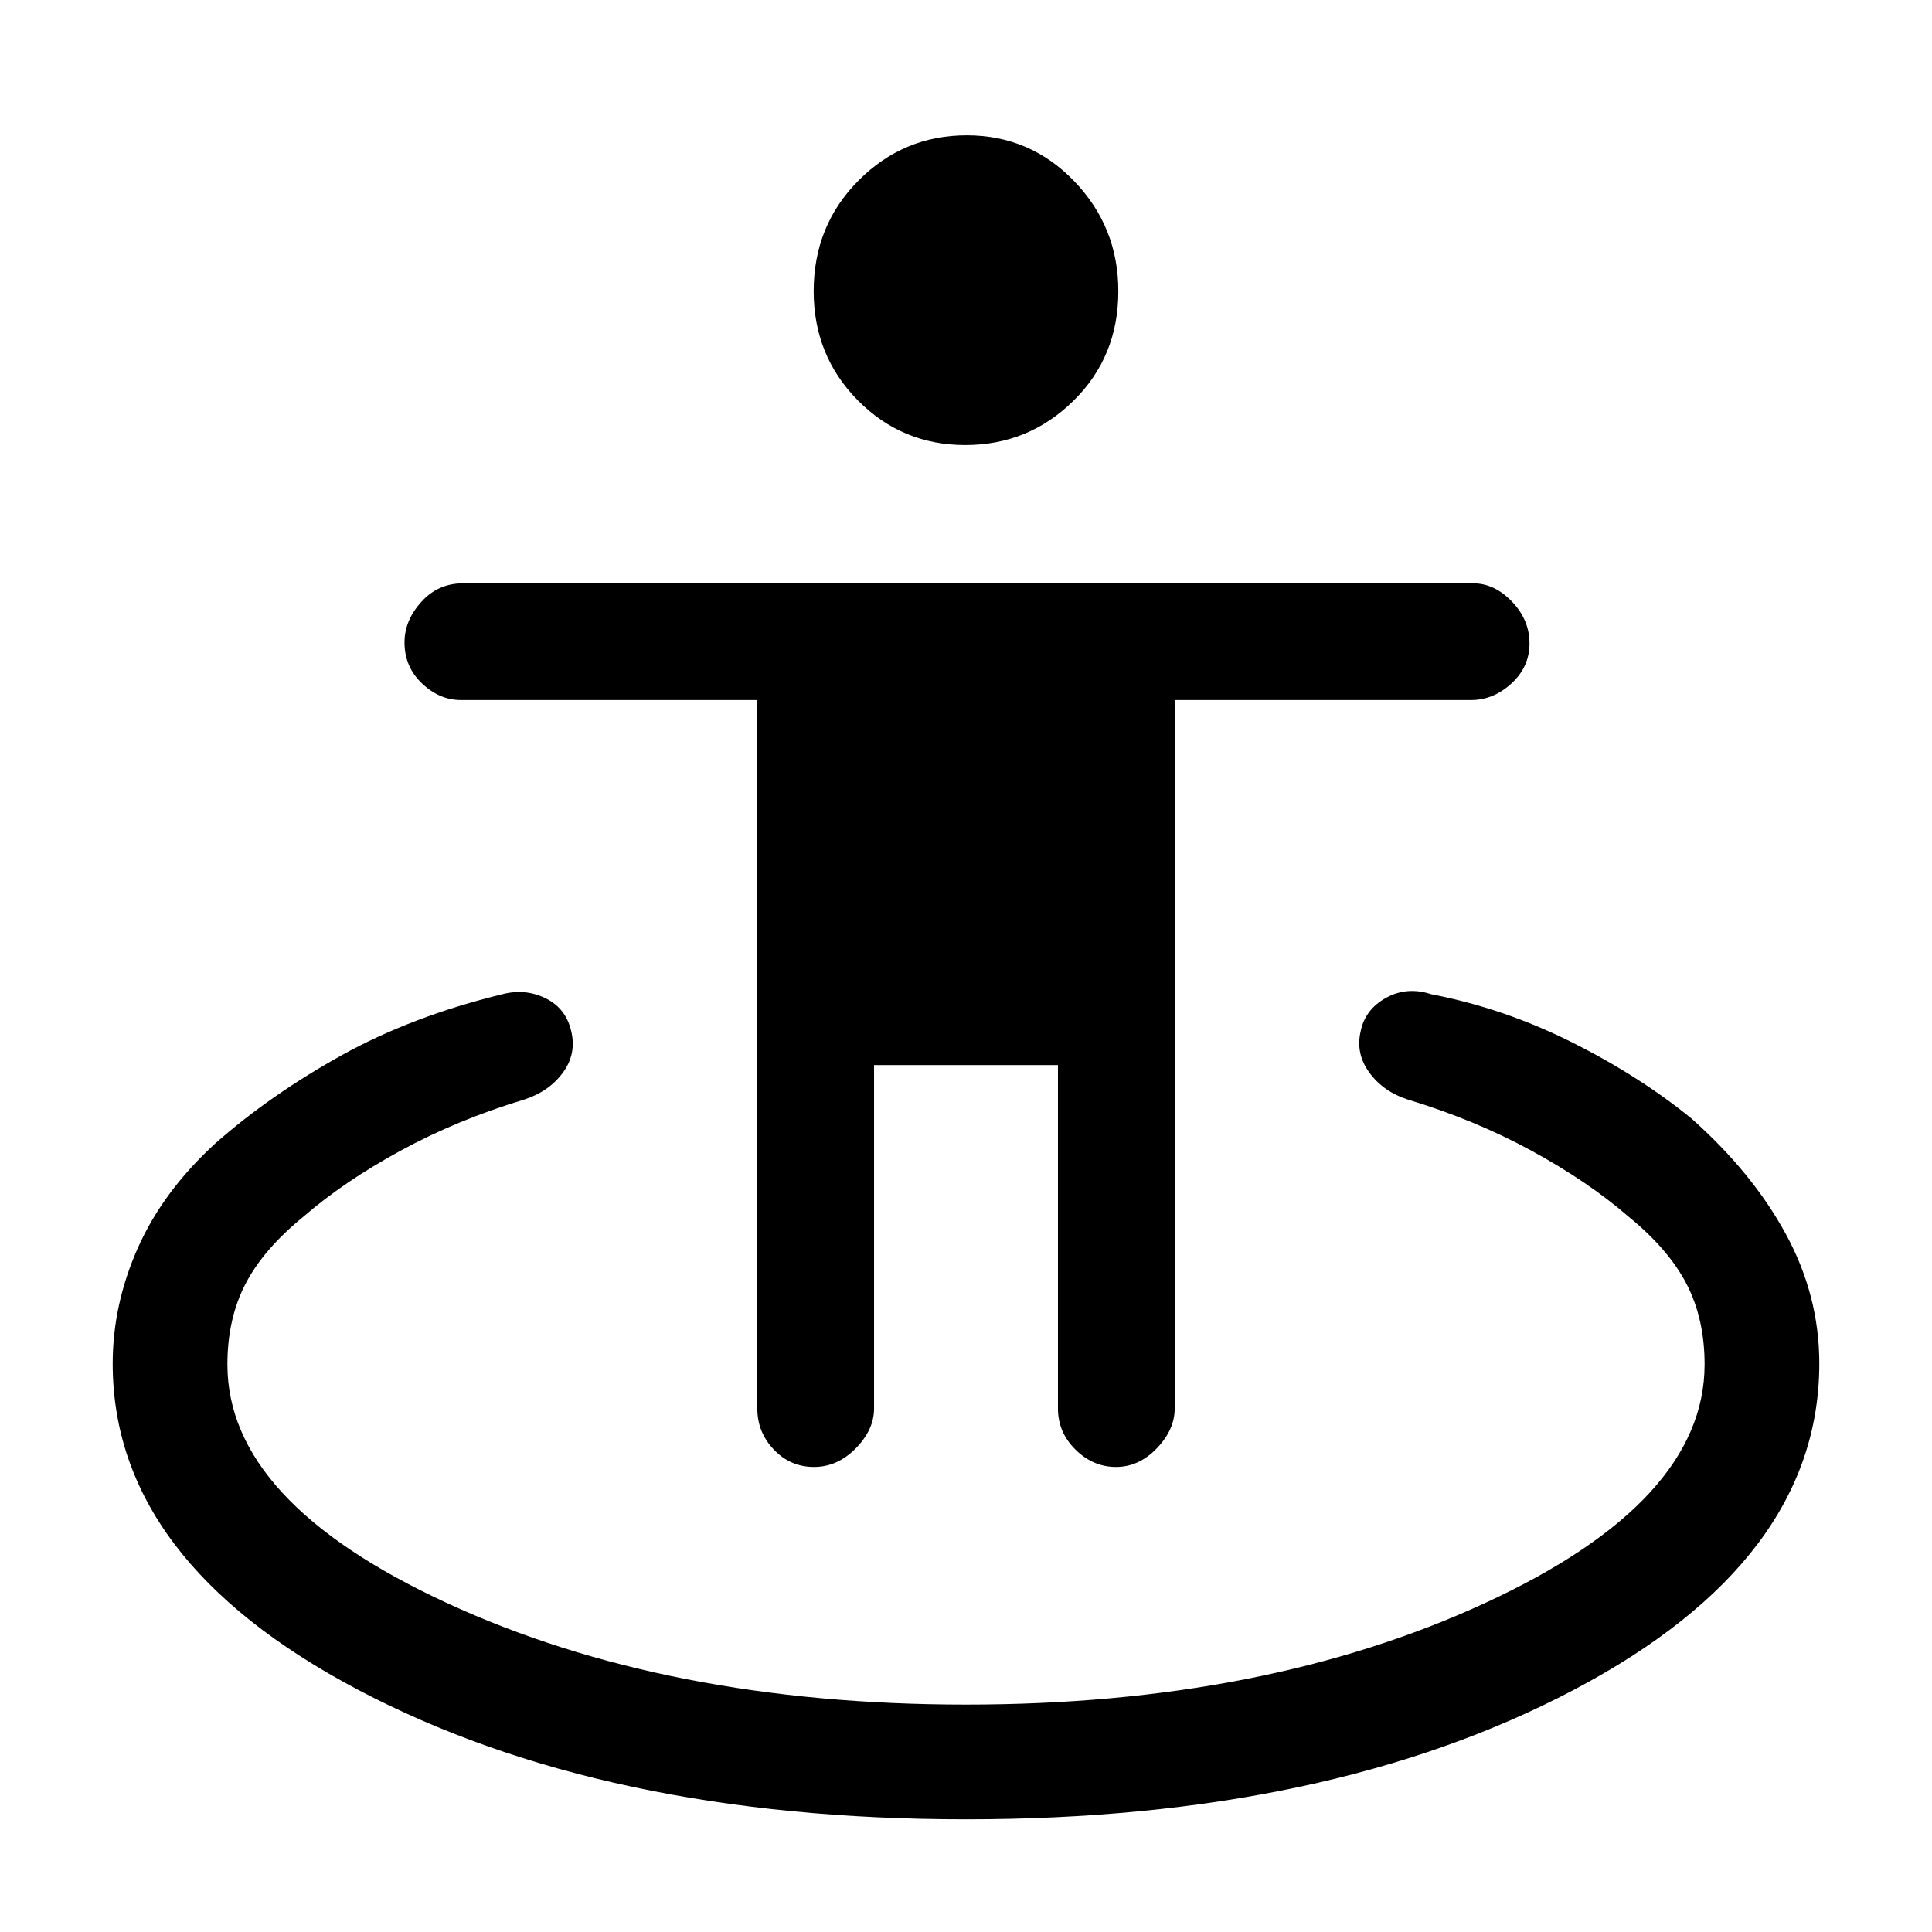 <svg xmlns="http://www.w3.org/2000/svg" height="20" viewBox="0 -960 960 960" width="20"><path d="M480-56q-179.99 0-302-64.31Q56-184.62 56-282.45q0-29.31 12.5-57.47T107.15-392q27.16-23.92 62.31-43.48 35.16-19.55 80.23-30.52 11.31-2.92 21.42 2.04 10.11 4.96 12.74 16.39 2.69 11.34-4.23 20.66-6.93 9.31-19 13.22-33.48 10.13-61.63 25.49-28.14 15.35-48.1 32.66-20.04 16.31-28.97 33.62Q113-304.62 113-282q0 68.22 109.23 118.61T480-113q148.54 0 257.77-50.39Q847-213.78 847-282q0-22.62-8.92-39.92-8.93-17.31-28.97-33.62-19.96-17.31-48.1-32.66-28.15-15.36-61.63-25.49-12.07-3.91-19-13.41-6.92-9.49-4.23-20.69 2.29-10.78 12.68-16.45 10.39-5.68 22.25-1.76 36 6.92 69.65 23.73 33.65 16.81 59.65 37.96 30.31 26.88 46.97 57.45Q904-316.3 904-282.48q0 97.86-122 162.17Q659.99-56 480-56Zm-75.55-175.08q-11.68 0-19.91-8.6t-8.23-20.4v-352.07H229.02q-10.62 0-19.32-8.24-8.7-8.24-8.7-20.42 0-10.88 8.34-20.11 8.33-9.23 20.66-9.23h502q10.6 0 19.3 9.09 8.7 9.09 8.7 20.77 0 11.67-8.99 19.91-8.98 8.23-20.03 8.23H583.69v352.07q0 10.5-8.89 19.75t-20.27 9.25q-11.38 0-20.11-8.6-8.73-8.6-8.73-20.4v-170.69h-91.38v170.69q0 10.5-9.09 19.75t-20.77 9.25Zm75.16-507.77q-31.38 0-53.34-22.19-21.96-22.2-21.96-54.25 0-32.68 22.35-55.08 22.34-22.4 53.73-22.4 31.38 0 53.34 22.76 21.96 22.76 21.96 54.72 0 32.55-22.35 54.5-22.34 21.94-53.73 21.94Z"/></svg>
